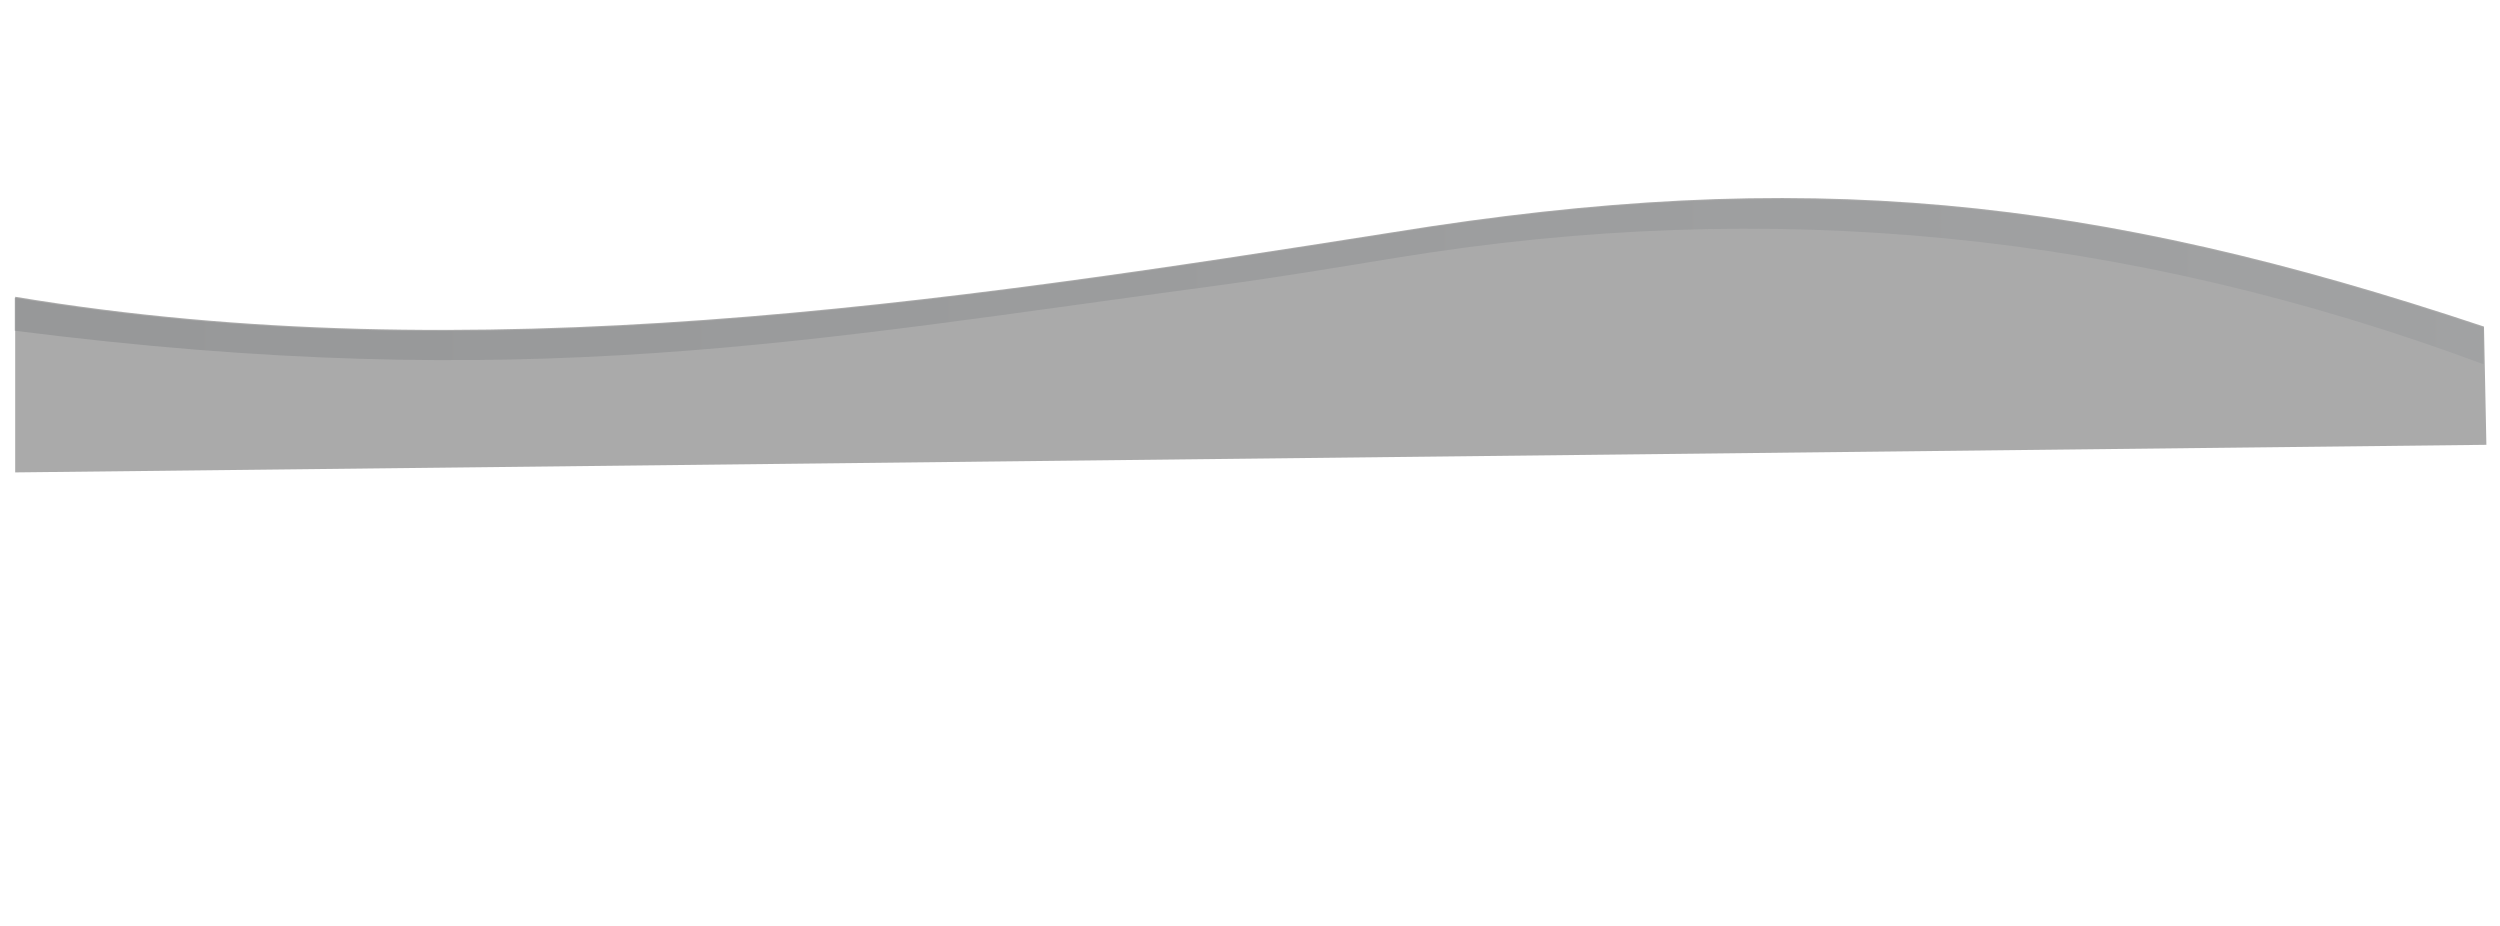 <?xml version="1.0" encoding="UTF-8"?>
<!DOCTYPE svg PUBLIC "-//W3C//DTD SVG 1.1//EN" "http://www.w3.org/Graphics/SVG/1.1/DTD/svg11.dtd">
<!-- Creator: CorelDRAW X7 -->
<svg xmlns="http://www.w3.org/2000/svg" xml:space="preserve" width="27in" height="10in" version="1.1" style="shape-rendering:geometricPrecision; text-rendering:geometricPrecision; image-rendering:optimizeQuality; fill-rule:evenodd; clip-rule:evenodd"
viewBox="0 0 27000 10000"
 xmlns:xlink="http://www.w3.org/1999/xlink">
 <defs>
  <style type="text/css">
   <![CDATA[
    .fil0 {fill:#aaa}
    .fil1 {fill:url(#id0)}
   ]]>
  </style>
  <linearGradient id="id0" gradientUnits="userSpaceOnUse" x1="159.165" y1="3041.57" x2="26822.5" y2="3041.57">
   <stop offset="0" style="stop-opacity:0.498; stop-color:#848688"/>
   <stop offset="1" style="stop-opacity:0.498; stop-color:#989A9C"/>
  </linearGradient>
 </defs>
 <g id="Layer_x0020_1">
  <path class="fil0" d="M164 3205c4939,821 9981,77 14892,-699 4420,-714 7532,-394 11771,1021l26 1277 -26689 298 0 -1897z"/>
  <path class="fil1" d="M159 3216c4939,821 9981,77 14892,-699 4420,-714 7532,-394 11771,1021l0 396c-3847,-1429 -7705,-1810 -11741,-1150 -680,111 -1302,215 -1921,298 -4453,596 -7475,1192 -13001,490l0 -356z"/>
 </g>
</svg>
